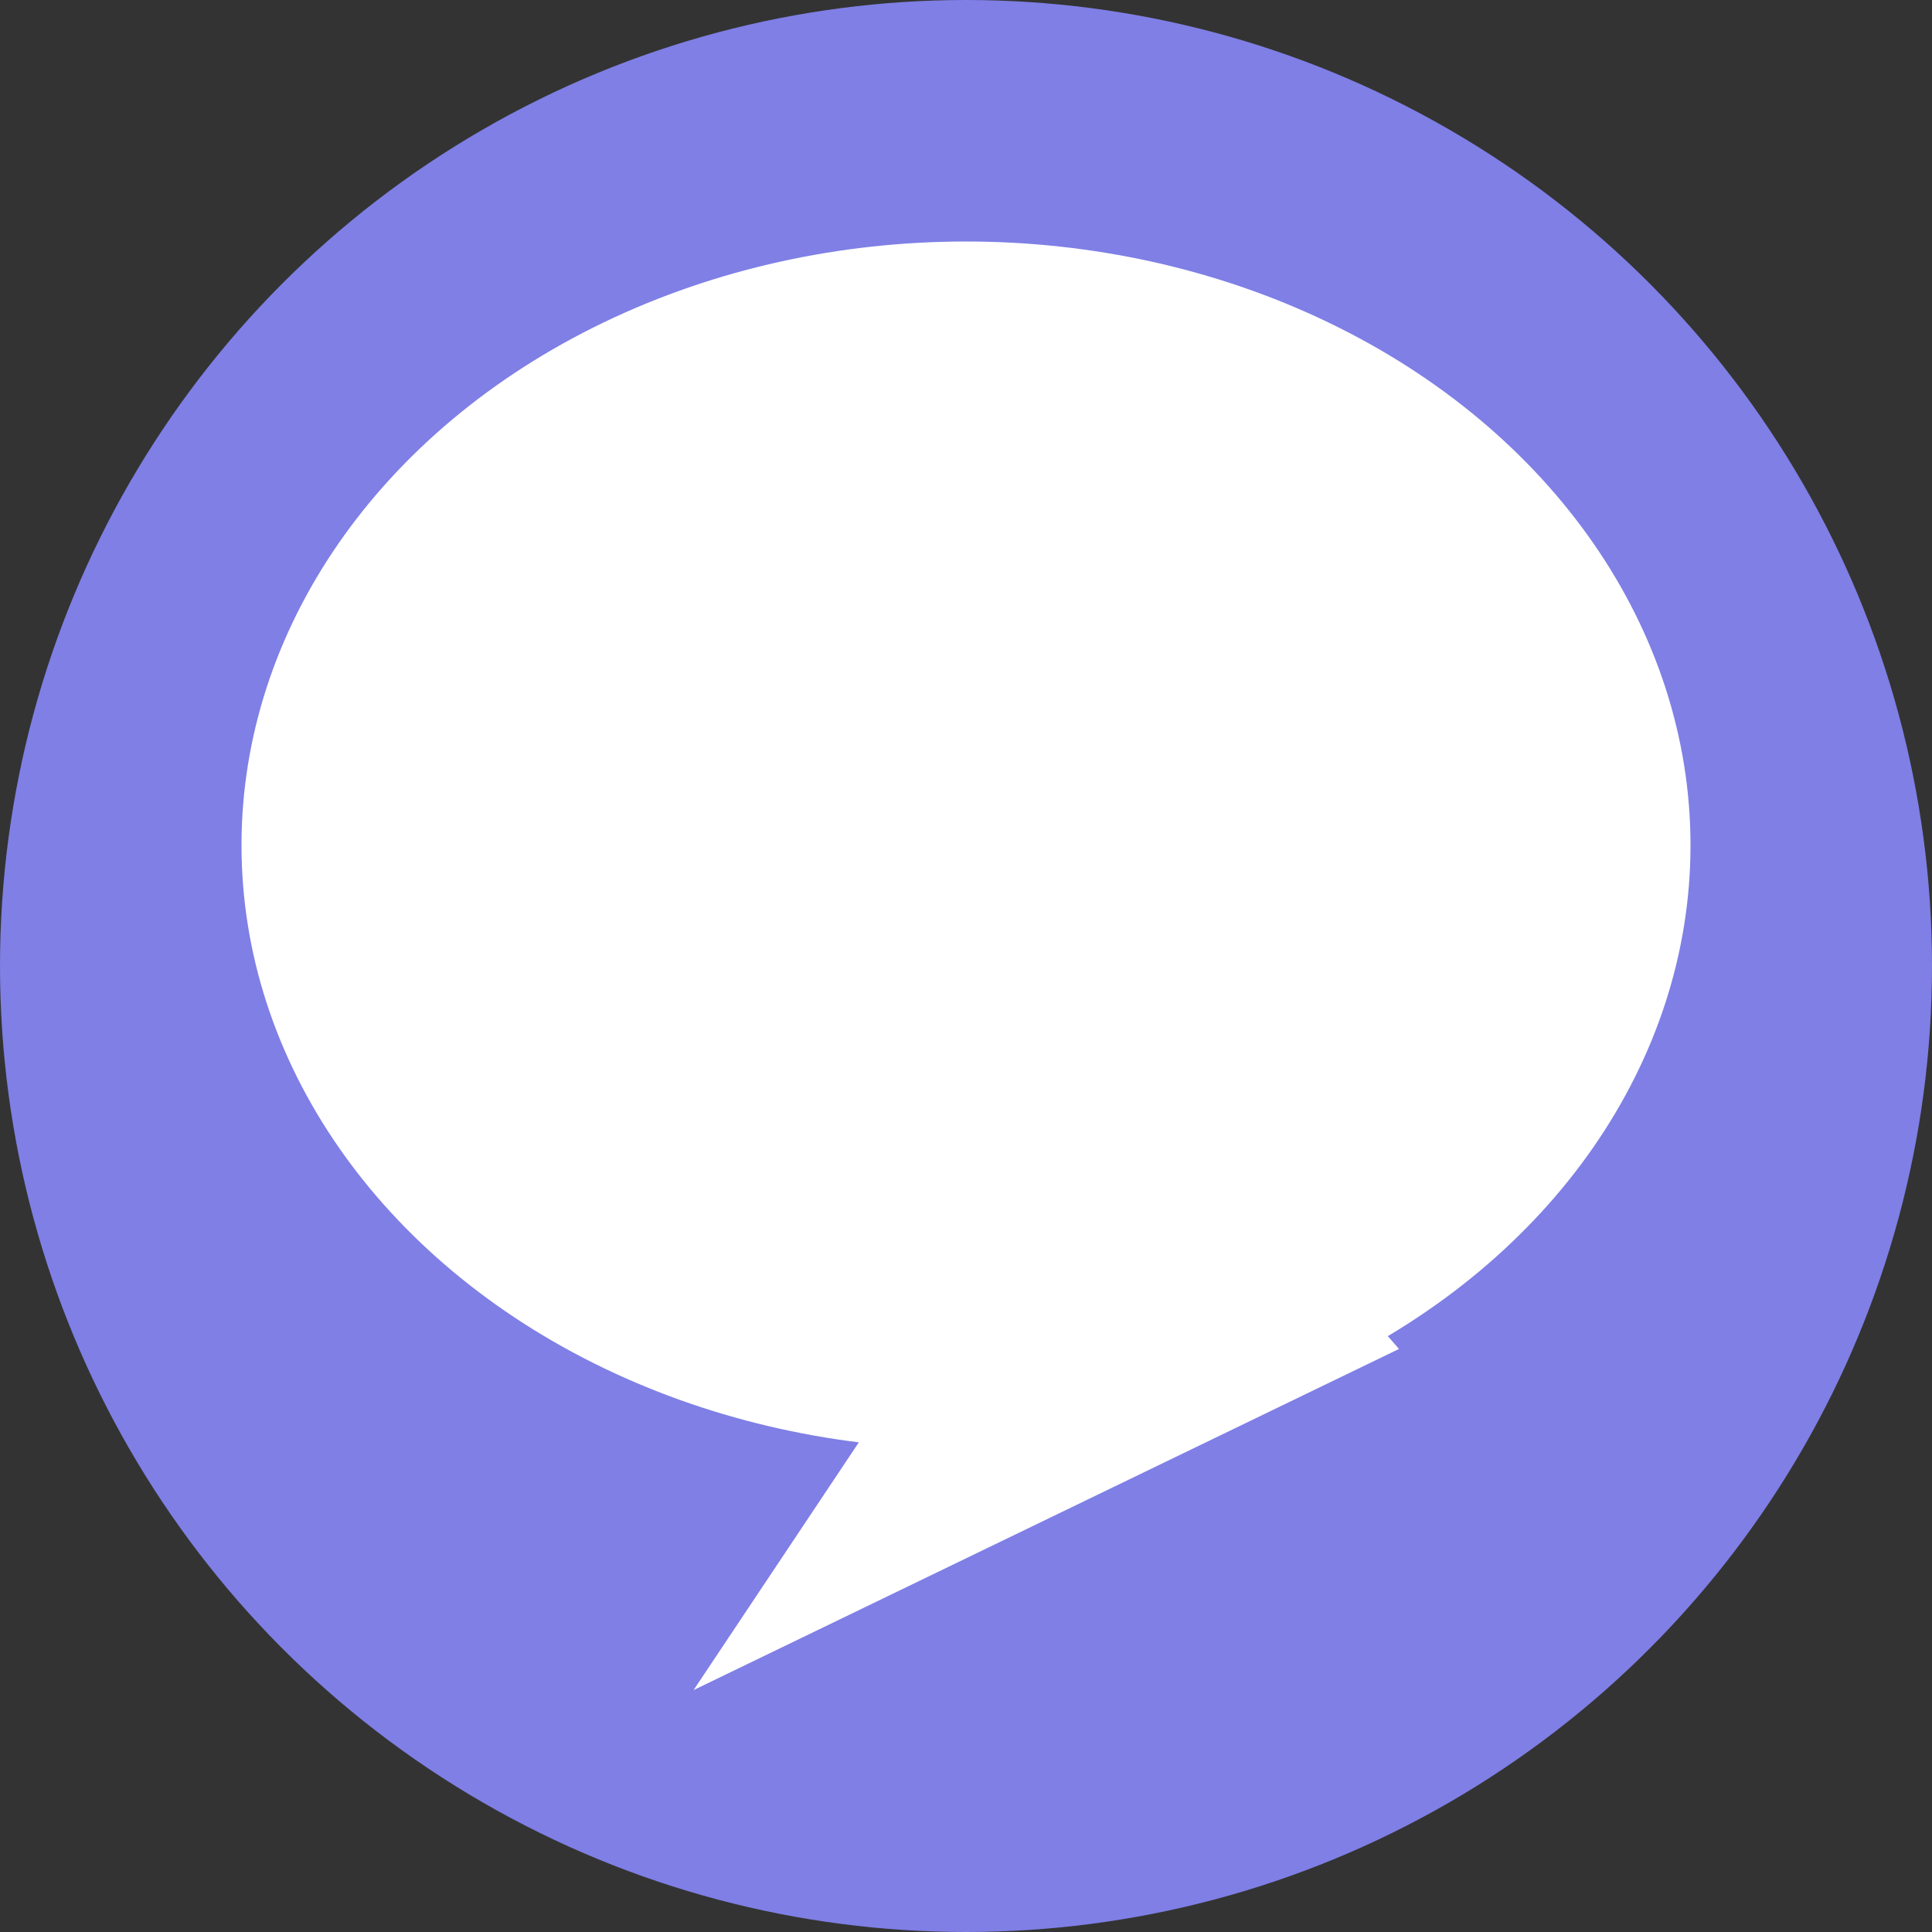 <svg width="18" height="18" viewBox="0 0 18 18" fill="none" xmlns="http://www.w3.org/2000/svg">
<rect x="0" y="0" width="18" height="18" fill="#333333" stroke="none"/>
<circle cx="9" cy="9" r="9" fill="#7F7FE6"/>
<ellipse cx="9" cy="7.875" rx="6.75" ry="5.625" fill="white"/>
<path d="M6.462 15.746L10.513 9.673L13.034 12.568L6.462 15.746Z" fill="white"/>
</svg>
